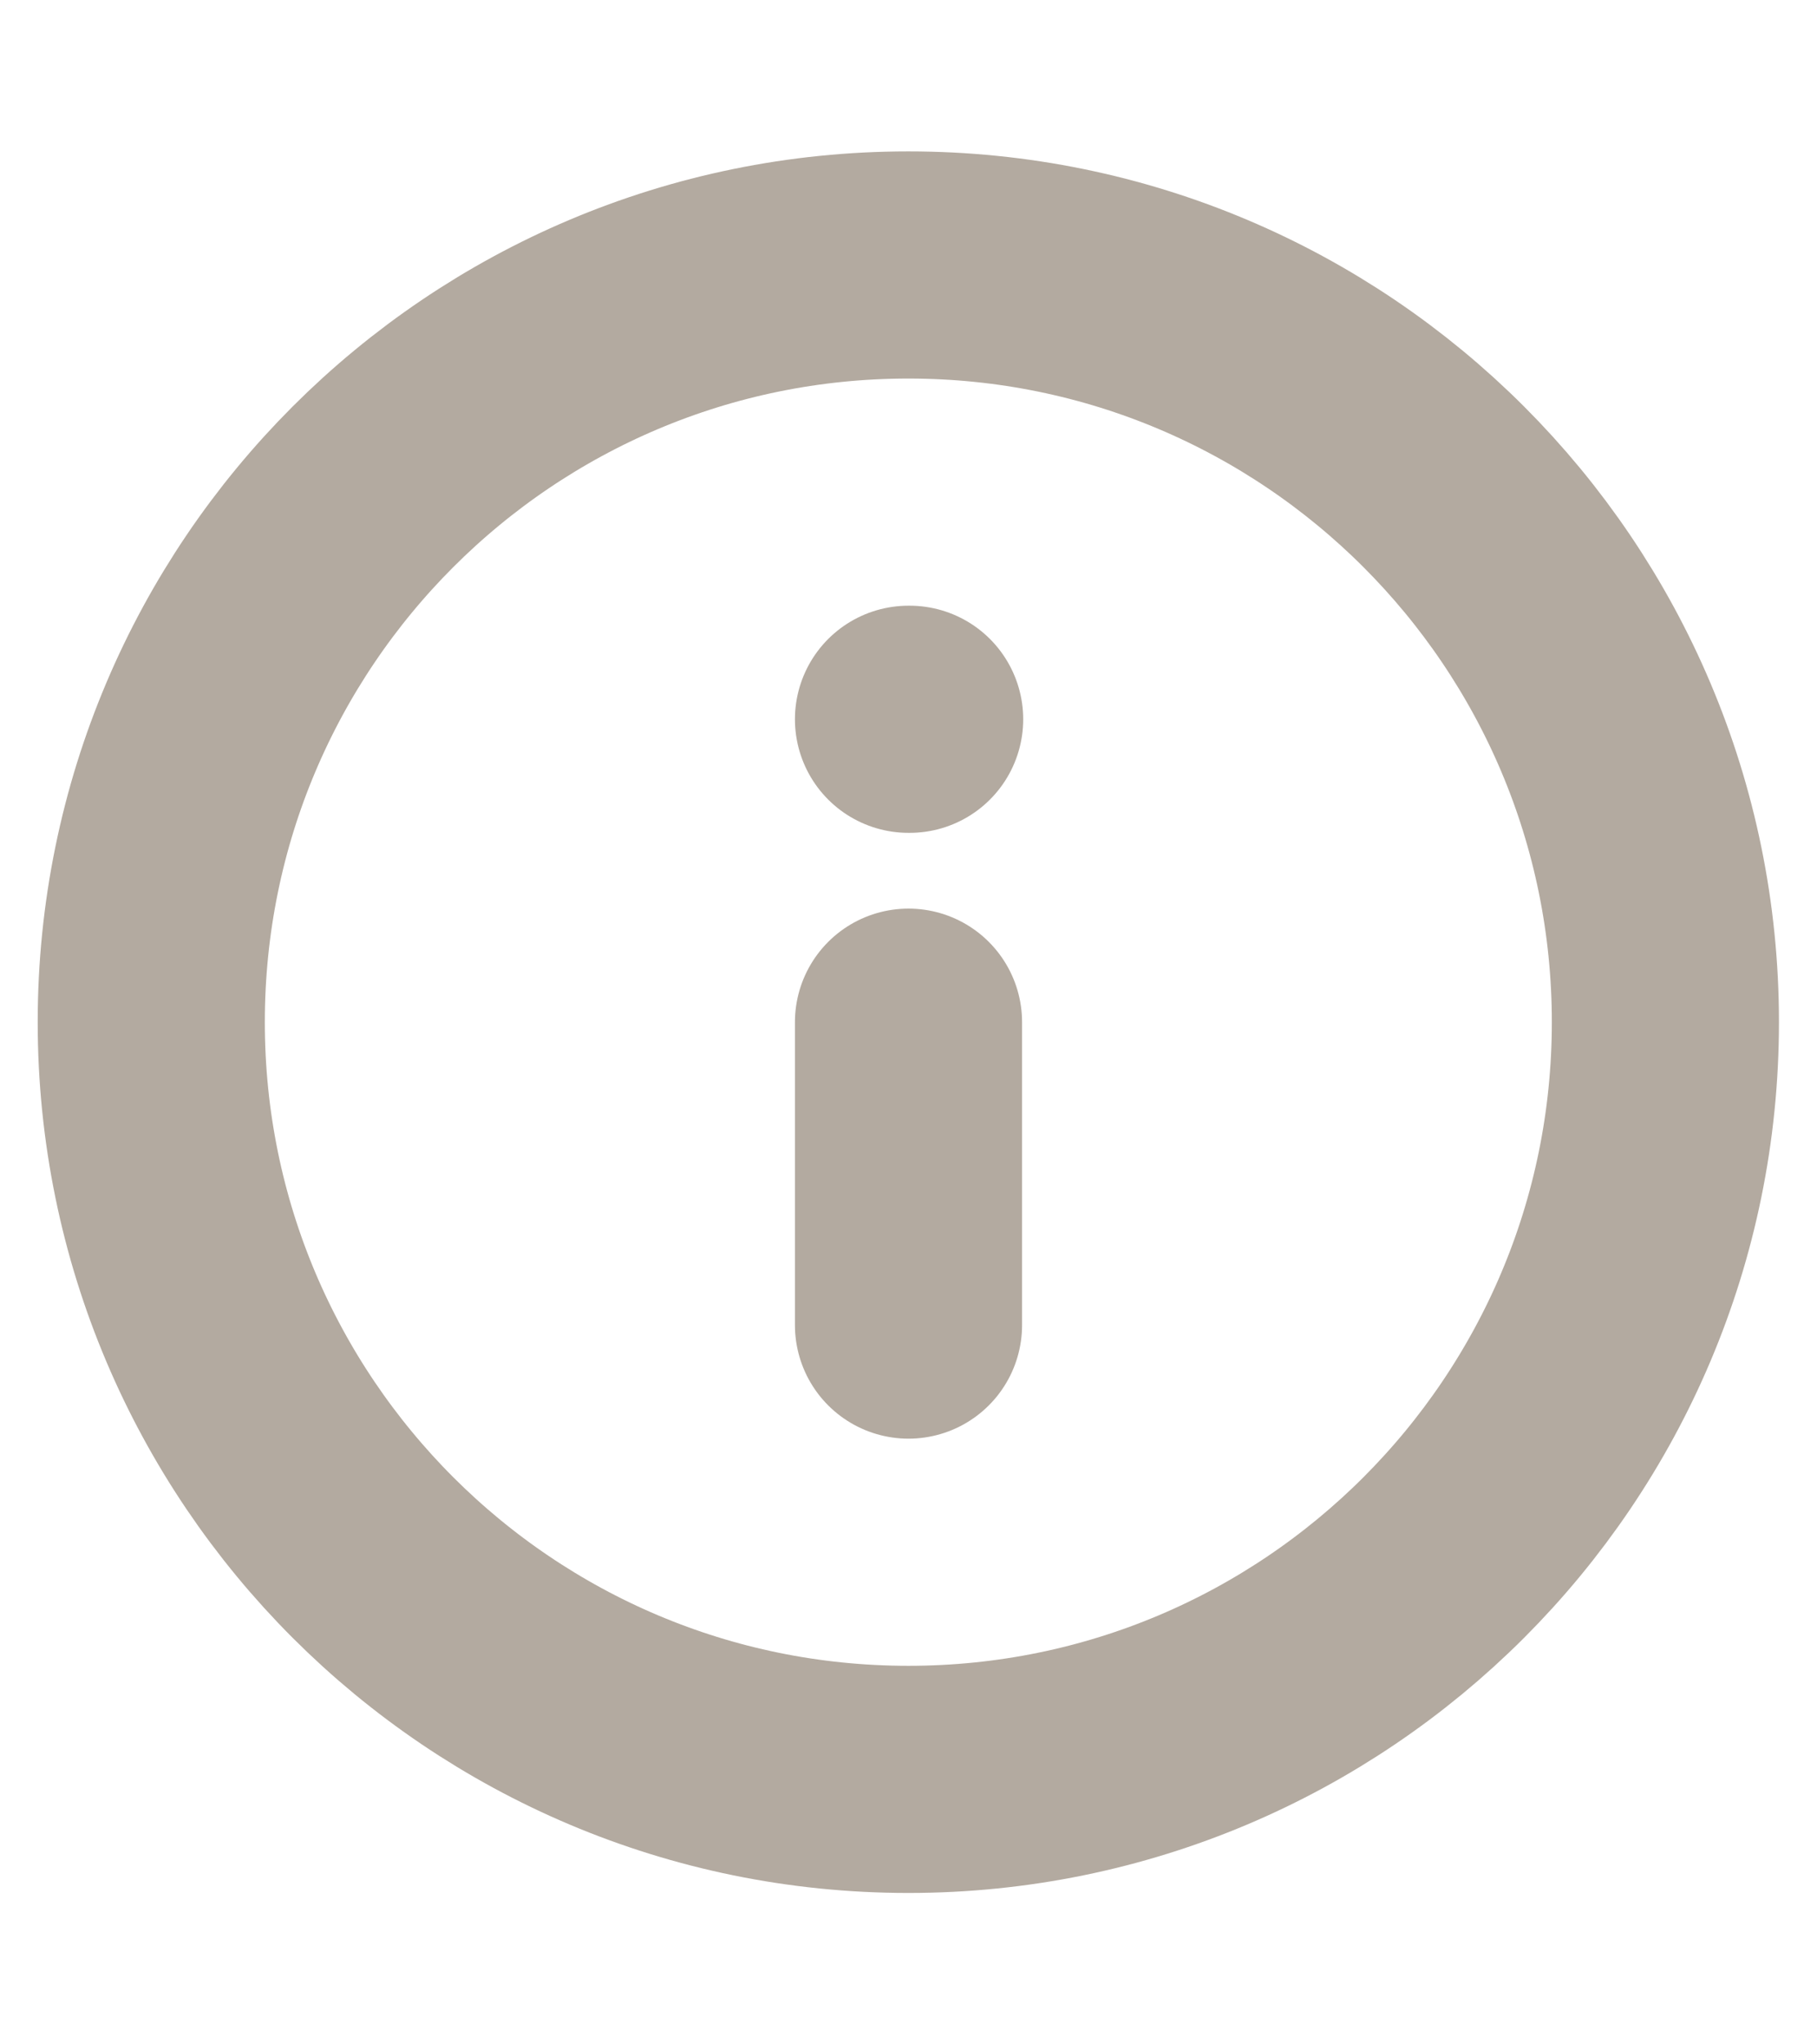 <svg width="16" height="18" viewBox="0 0 16 18" fill="none" xmlns="http://www.w3.org/2000/svg">
<path d="M7.999 15.667C11.681 15.667 14.665 12.682 14.665 9C14.665 5.318 11.681 2.333 7.999 2.333C4.317 2.333 1.332 5.318 1.332 9C1.332 12.682 4.317 15.667 7.999 15.667Z" stroke="#B3AAA0" stroke-width="2" stroke-linecap="round" stroke-linejoin="round"/>
<path d="M8 11.667V9" stroke="#B3AAA0" stroke-width="2" stroke-linecap="round" stroke-linejoin="round"/>
<path d="M8 6.333H8.01" stroke="#B3AAA0" stroke-width="2" stroke-linecap="round" stroke-linejoin="round"/>
</svg>
